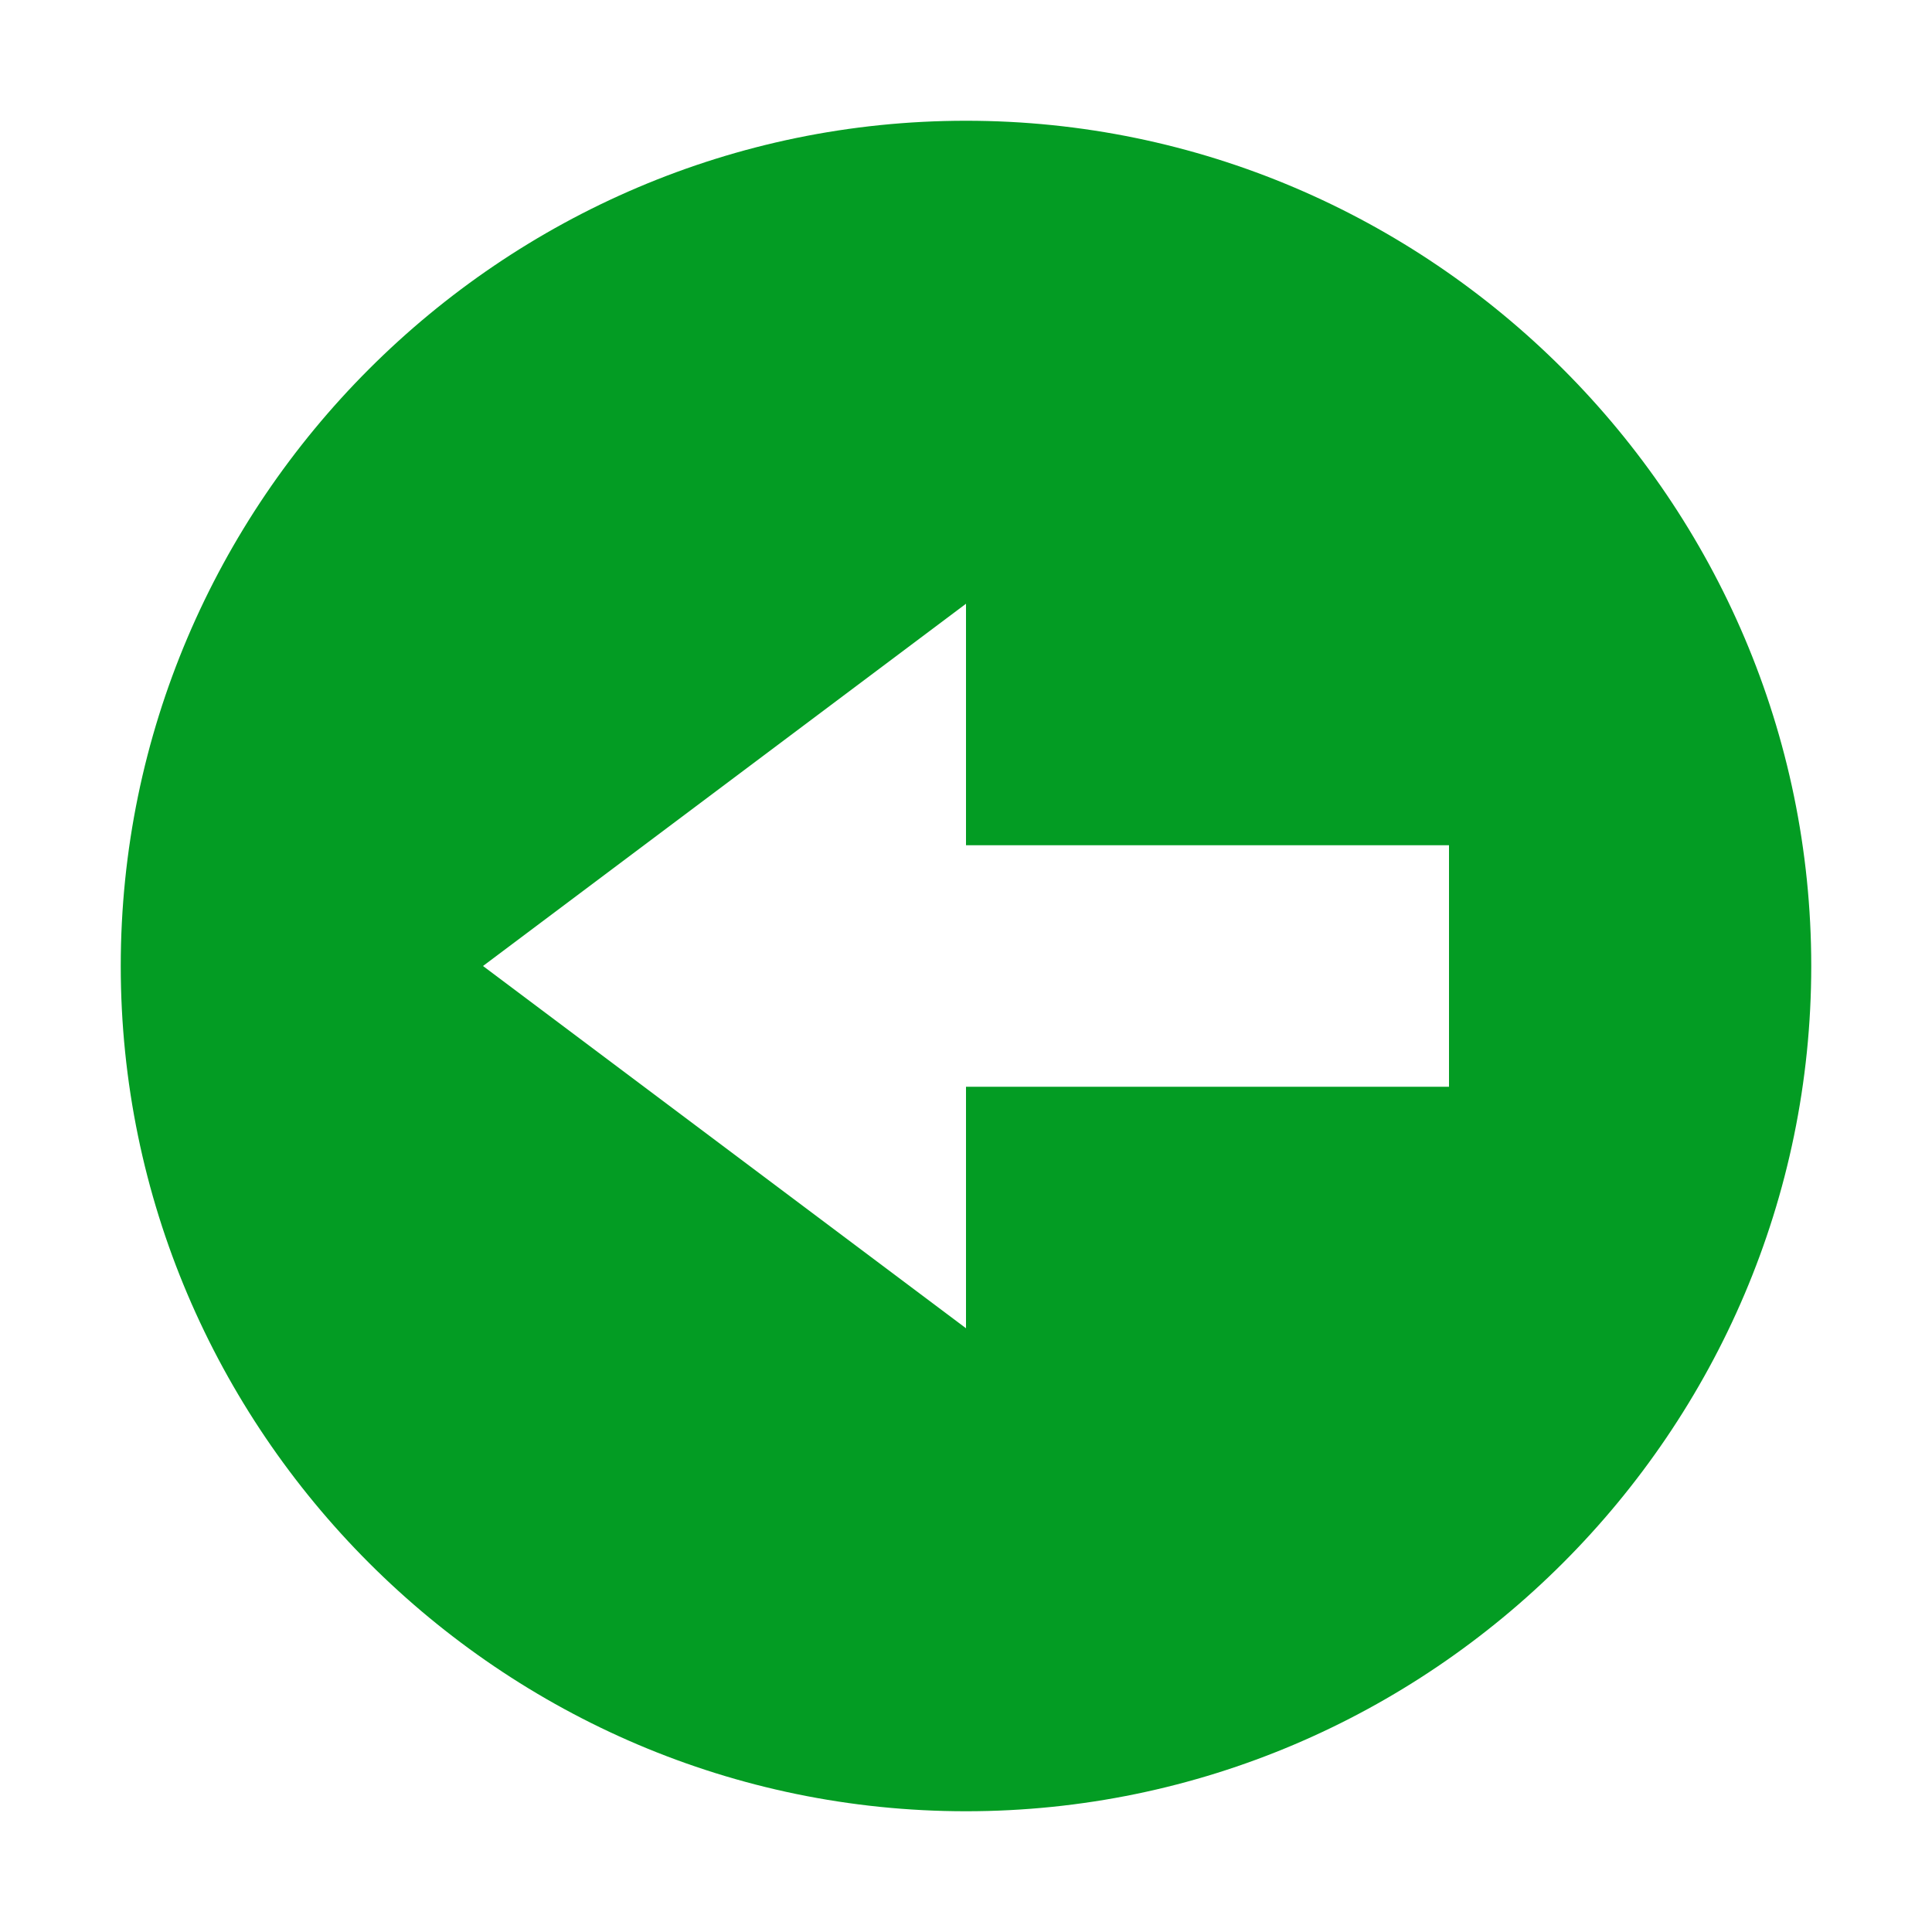 <?xml version="1.0" encoding="utf-8"?>
<!-- Generator: Adobe Illustrator 21.1.0, SVG Export Plug-In . SVG Version: 6.00 Build 0)  -->
<svg version="1.1" id="Layer_1" xmlns="http://www.w3.org/2000/svg" xmlns:xlink="http://www.w3.org/1999/xlink" x="0px" y="0px"
	 viewBox="0 0 32 32" style="enable-background:new 0 0 32 32;" xml:space="preserve">
<style type="text/css">
	.Green{fill:#039C23;}
</style>
<path class="Green" d="M16,30c7.7,0,14-6.3,14-14S23.7,2,16,2S2,8.3,2,16S8.3,30,16,30z M16,10v4h8v4h-8v4l-8-6L16,10z"/>
</svg>
